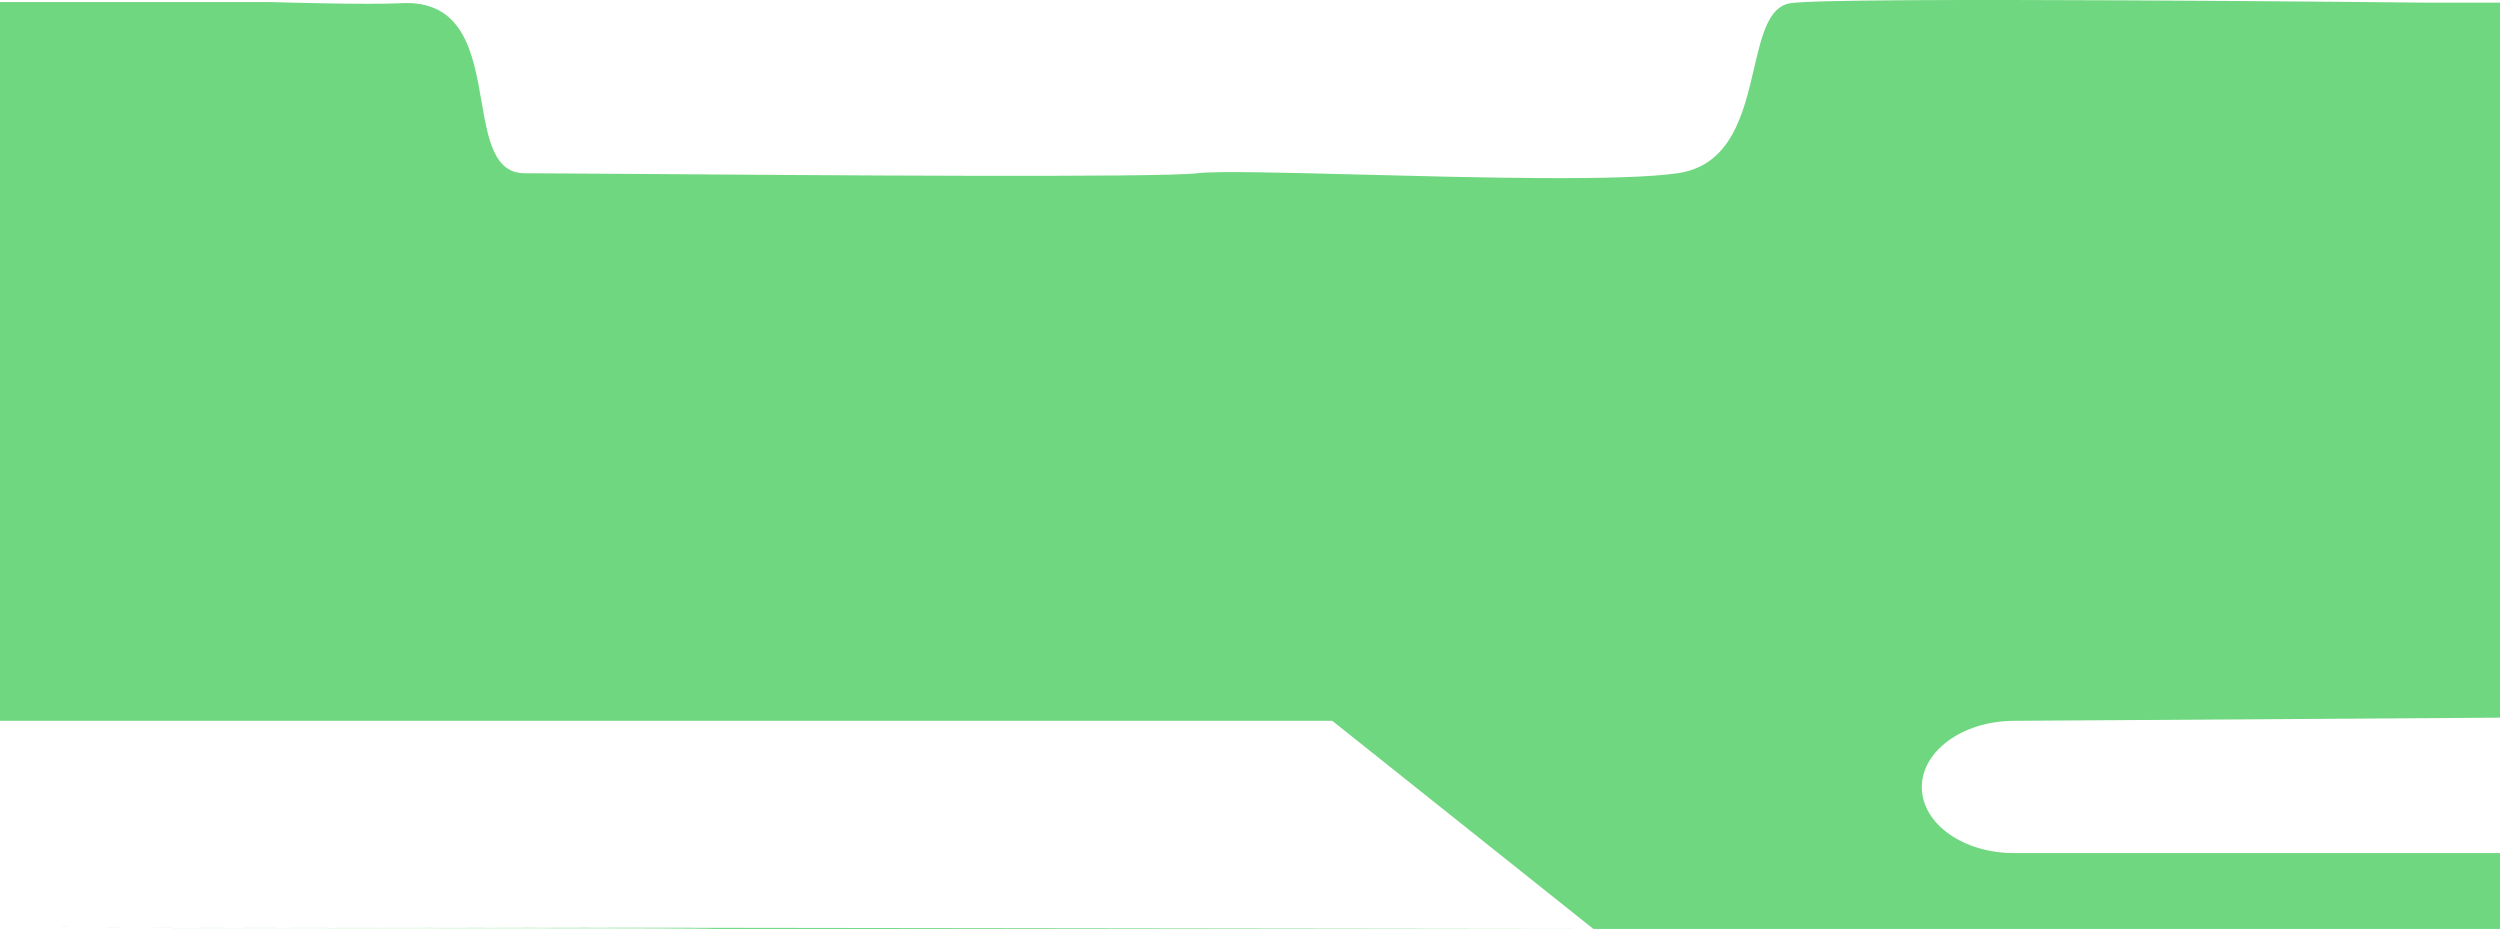 <svg width="802" height="298" viewBox="0 0 802 298" fill="none" xmlns="http://www.w3.org/2000/svg">
<path d="M3.044 297.346C511.157 298 3.046 298 3.046 298H802V273.664H646.404L646.291 273.664C629.951 273.771 616.622 264.36 616.52 252.646C616.419 240.931 629.583 231.348 645.923 231.242L802 230.226V210.705V118.949V107.536V89.006V74.482V71.477V68.835V0.863H779.374C779.374 0.863 588.208 -1.185 574.327 1.029C567.315 2.147 565.159 11.399 562.689 21.997C559.352 36.313 555.443 53.084 538.218 55.574C520.257 58.171 474.093 56.98 436.619 56.013C411.549 55.366 390.368 54.819 384.12 55.574C372.012 57.037 261.997 56.227 202.995 55.793L202.993 55.793C186.043 55.668 173.304 55.574 168.305 55.574C158.463 55.574 156.57 44.656 154.476 32.585C151.805 17.184 148.808 -0.094 128.565 1.029C118.01 1.614 86.7 0.662 86.7 0.662H0V115.121V231.242H202.993H427.402L511.157 298L3.044 297.346Z" fill="#6ED77F"/>
</svg>
